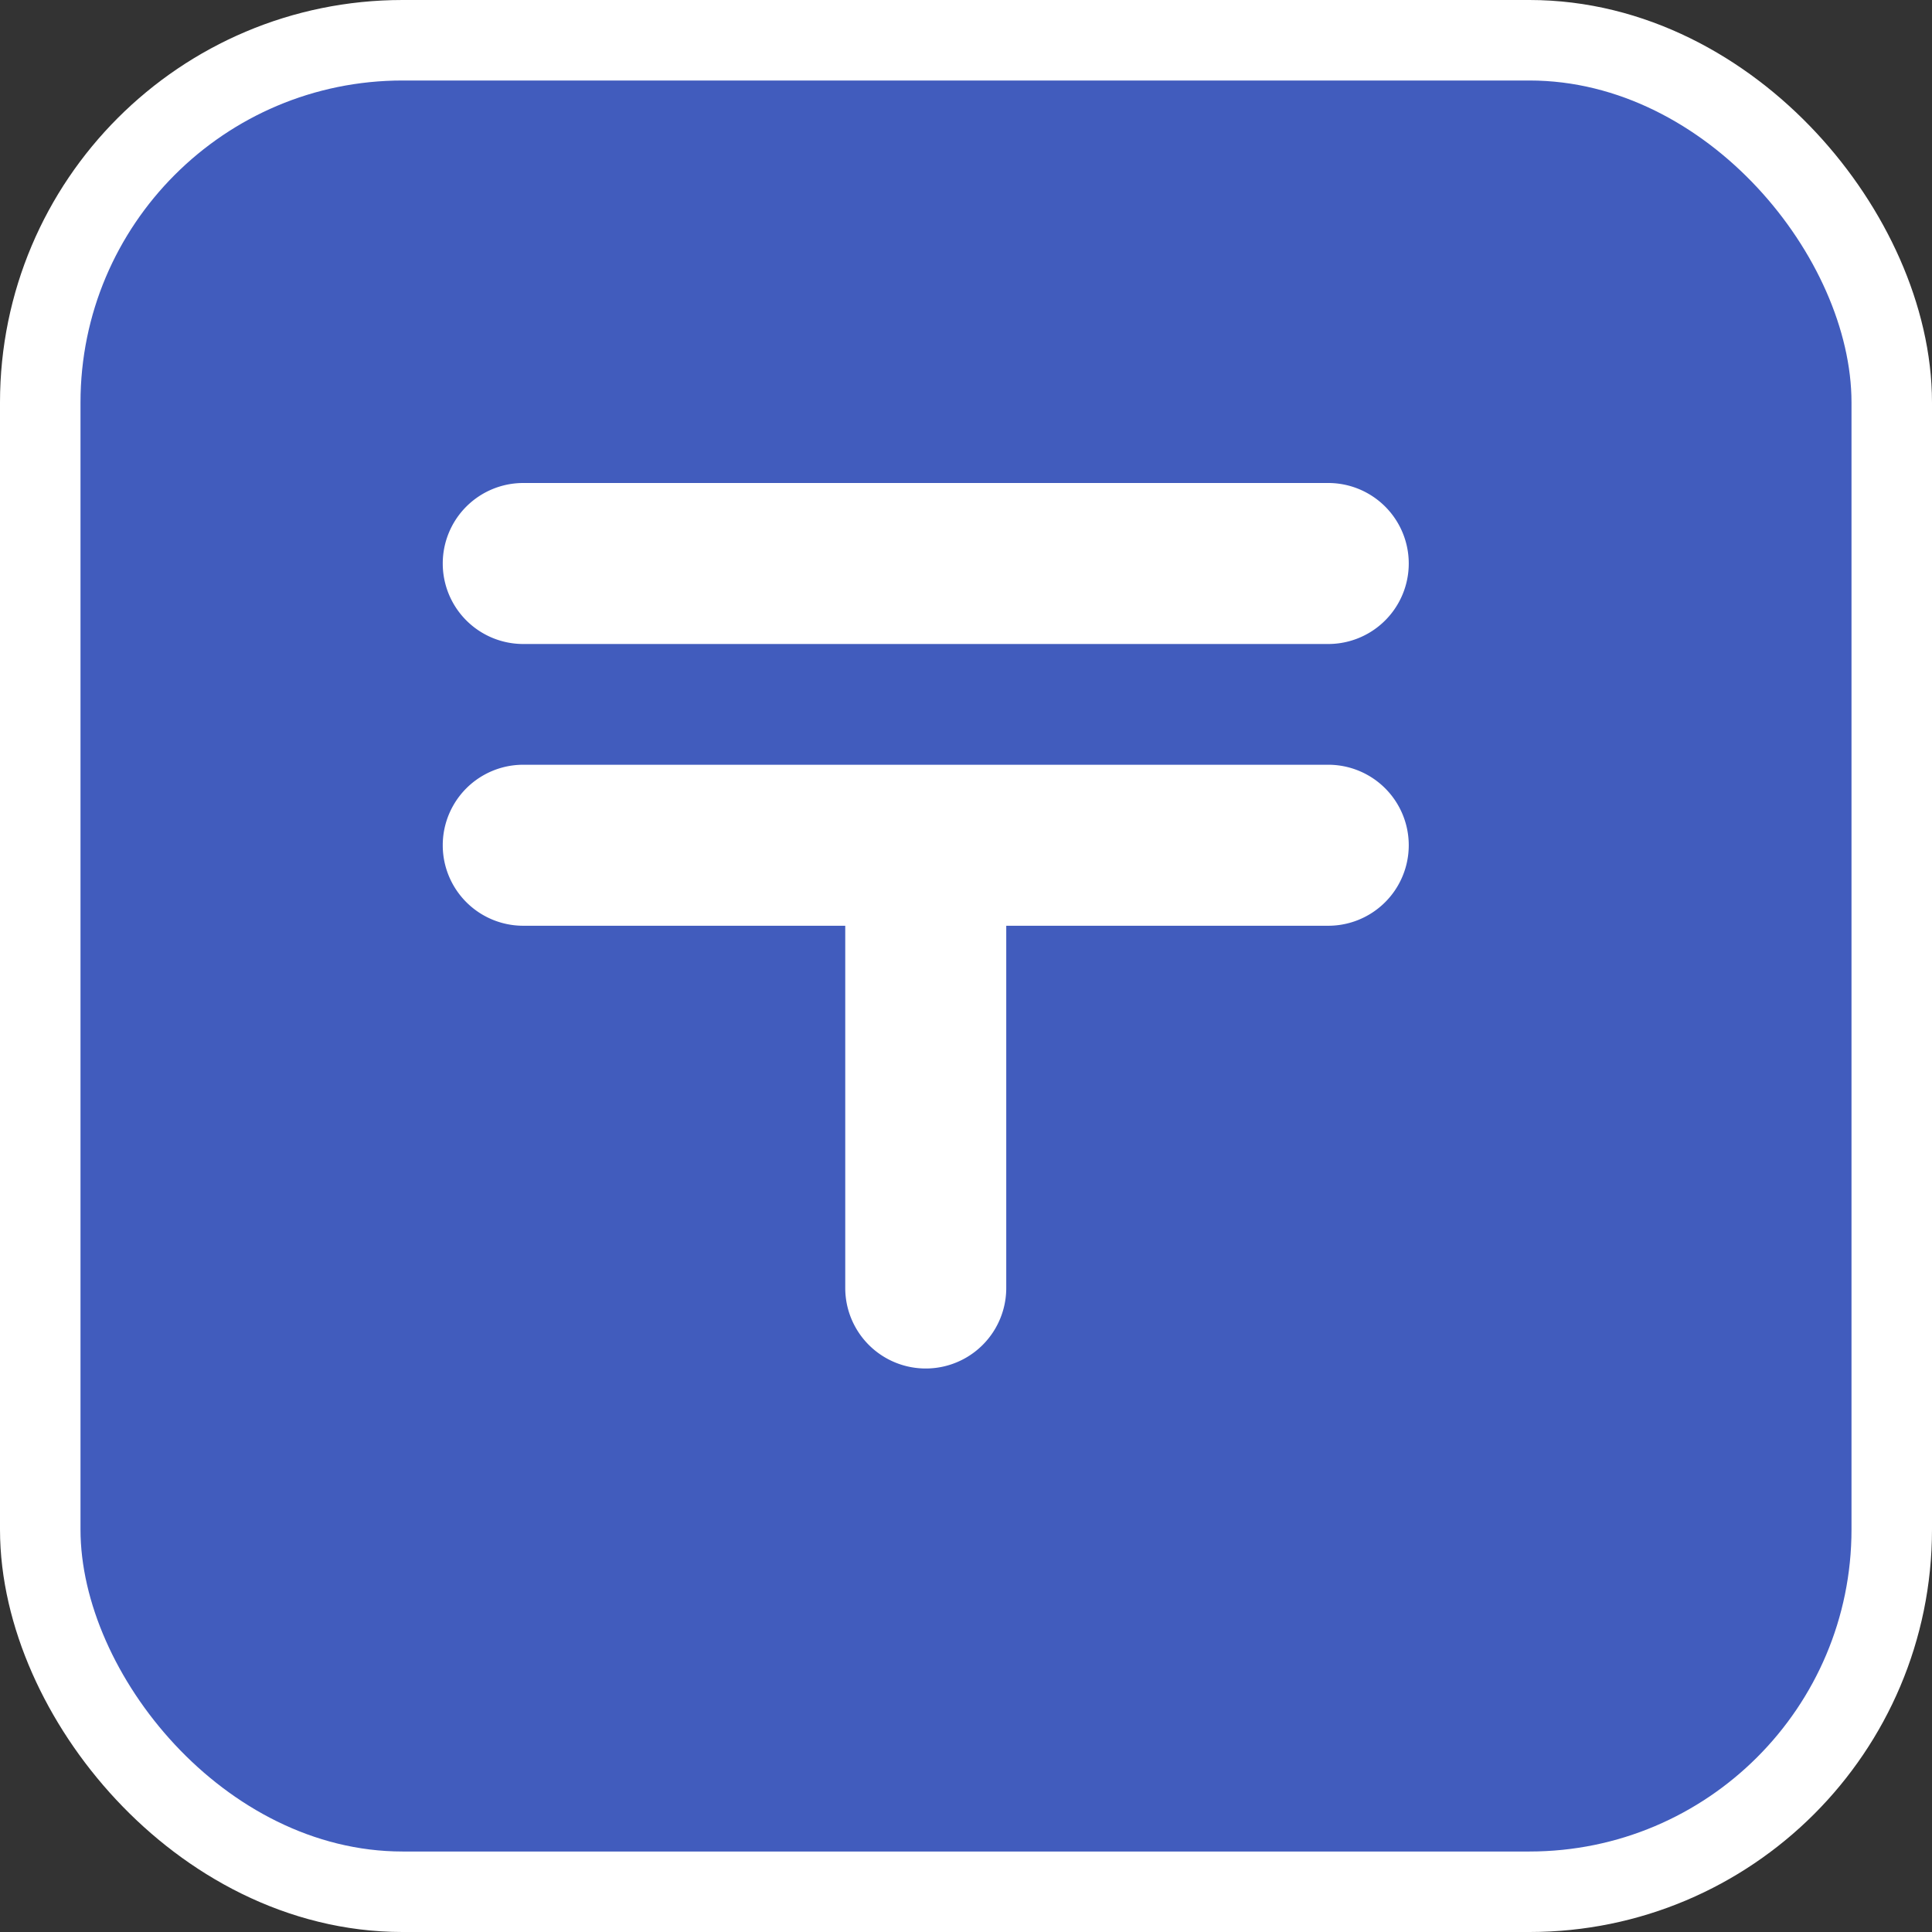 <svg xmlns="http://www.w3.org/2000/svg" viewBox="0 0 24 24" height="24" width="24"><rect x="0" y="0" width="24" height="24" fill="#333333" stroke="none"/><title>post-JP-15.svg</title><rect fill="none" x="0" y="0" width="24" height="24"></rect><rect x="1" y="1" rx="4" ry="4" width="22" height="22" stroke="#ffffff" style="stroke-linejoin:round;stroke-miterlimit:4;" fill="#ffffff" stroke-width="2"></rect><rect x="1" y="1" width="22" height="22" rx="4" ry="4" fill="#415cbd"></rect><path fill="#ffffff" transform="translate(4 4)" d="M1.5,3a1,1,0,0,1,1-1h10a1,1,0,0,1,0,2H2.5a1,1,0,0,1-1-1Zm11,2.5H2.5a1,1,0,0,0,0,2h4V12a1,1,0,0,0,2,0V7.5h4a1,1,0,0,0,0-2Z"></path></svg>